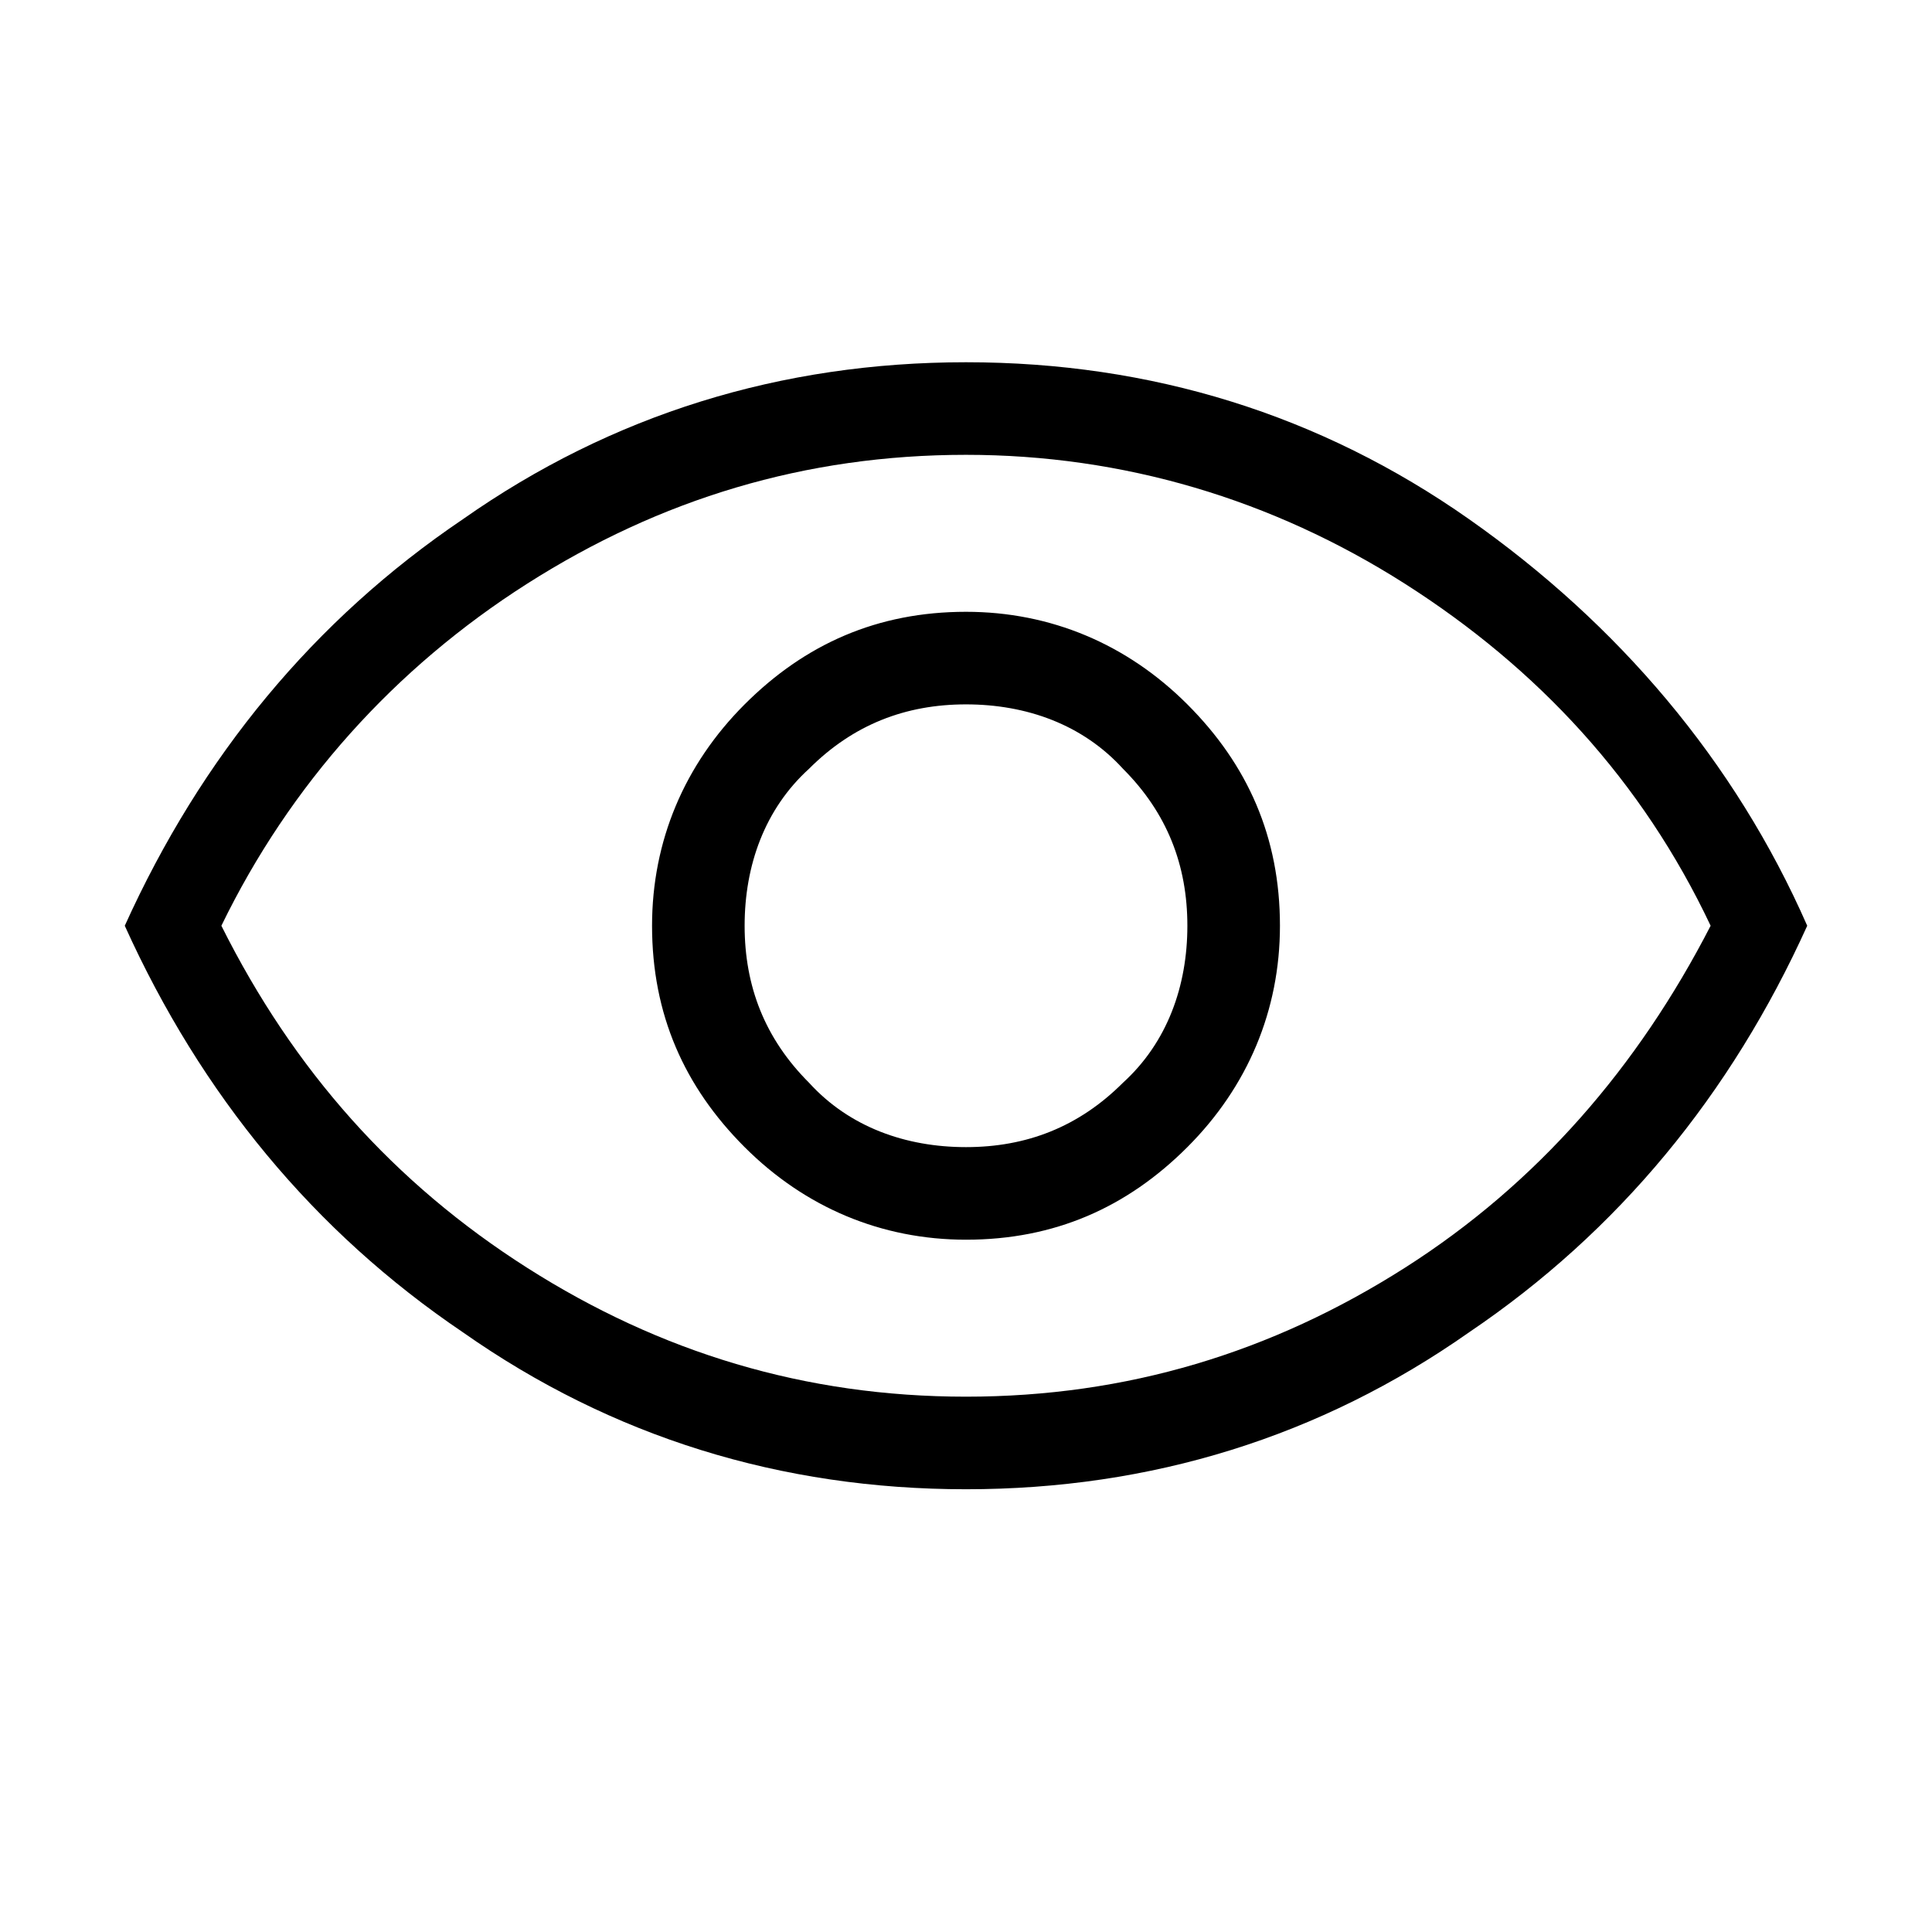<?xml version="1.0" encoding="utf-8"?>
<!-- Generator: Adobe Illustrator 27.0.0, SVG Export Plug-In . SVG Version: 6.00 Build 0)  -->
<svg version="1.1" id="Layer_1" xmlns="http://www.w3.org/2000/svg" xmlns:xlink="http://www.w3.org/1999/xlink" x="0px" y="0px"
	 viewBox="0 0 48 48" style="enable-background:new 0 0 48 48;" xml:space="preserve">
<g>
	<path d="M24,30.8c2.2,0,4-0.8,5.5-2.3c1.5-1.5,2.3-3.4,2.3-5.5c0-2.2-0.8-4-2.3-5.5C28,16,26.1,15.2,24,15.2c-2.2,0-4,0.8-5.5,2.3
		C17,19,16.2,20.9,16.2,23c0,2.2,0.8,4,2.3,5.5C20,30,21.9,30.8,24,30.8z M24,28.5c-1.5,0-2.9-0.5-3.9-1.6c-1.1-1.1-1.6-2.4-1.6-3.9
		c0-1.5,0.5-2.9,1.6-3.9c1.1-1.1,2.4-1.6,3.9-1.6c1.5,0,2.9,0.5,3.9,1.6c1.1,1.1,1.6,2.4,1.6,3.9c0,1.5-0.5,2.9-1.6,3.9
		C26.8,28,25.5,28.5,24,28.5z M24,37c-4.6,0-8.8-1.3-12.5-3.9C7.8,30.6,5,27.2,3.1,23c1.9-4.2,4.7-7.6,8.4-10.1
		C15.2,10.3,19.4,9,24,9s8.8,1.3,12.5,3.9c3.7,2.6,6.6,6,8.4,10.1c-1.9,4.2-4.7,7.6-8.4,10.1C32.8,35.7,28.6,37,24,37z M24,34.7
		c4,0,7.6-1.1,10.9-3.2c3.3-2.1,5.8-5,7.6-8.5c-1.7-3.6-4.3-6.4-7.6-8.5s-7-3.2-10.9-3.2c-4,0-7.6,1.1-10.9,3.2
		c-3.3,2.1-5.9,5-7.6,8.5c1.8,3.6,4.3,6.4,7.6,8.5S20,34.7,24,34.7z"/>
</g>
</svg>
